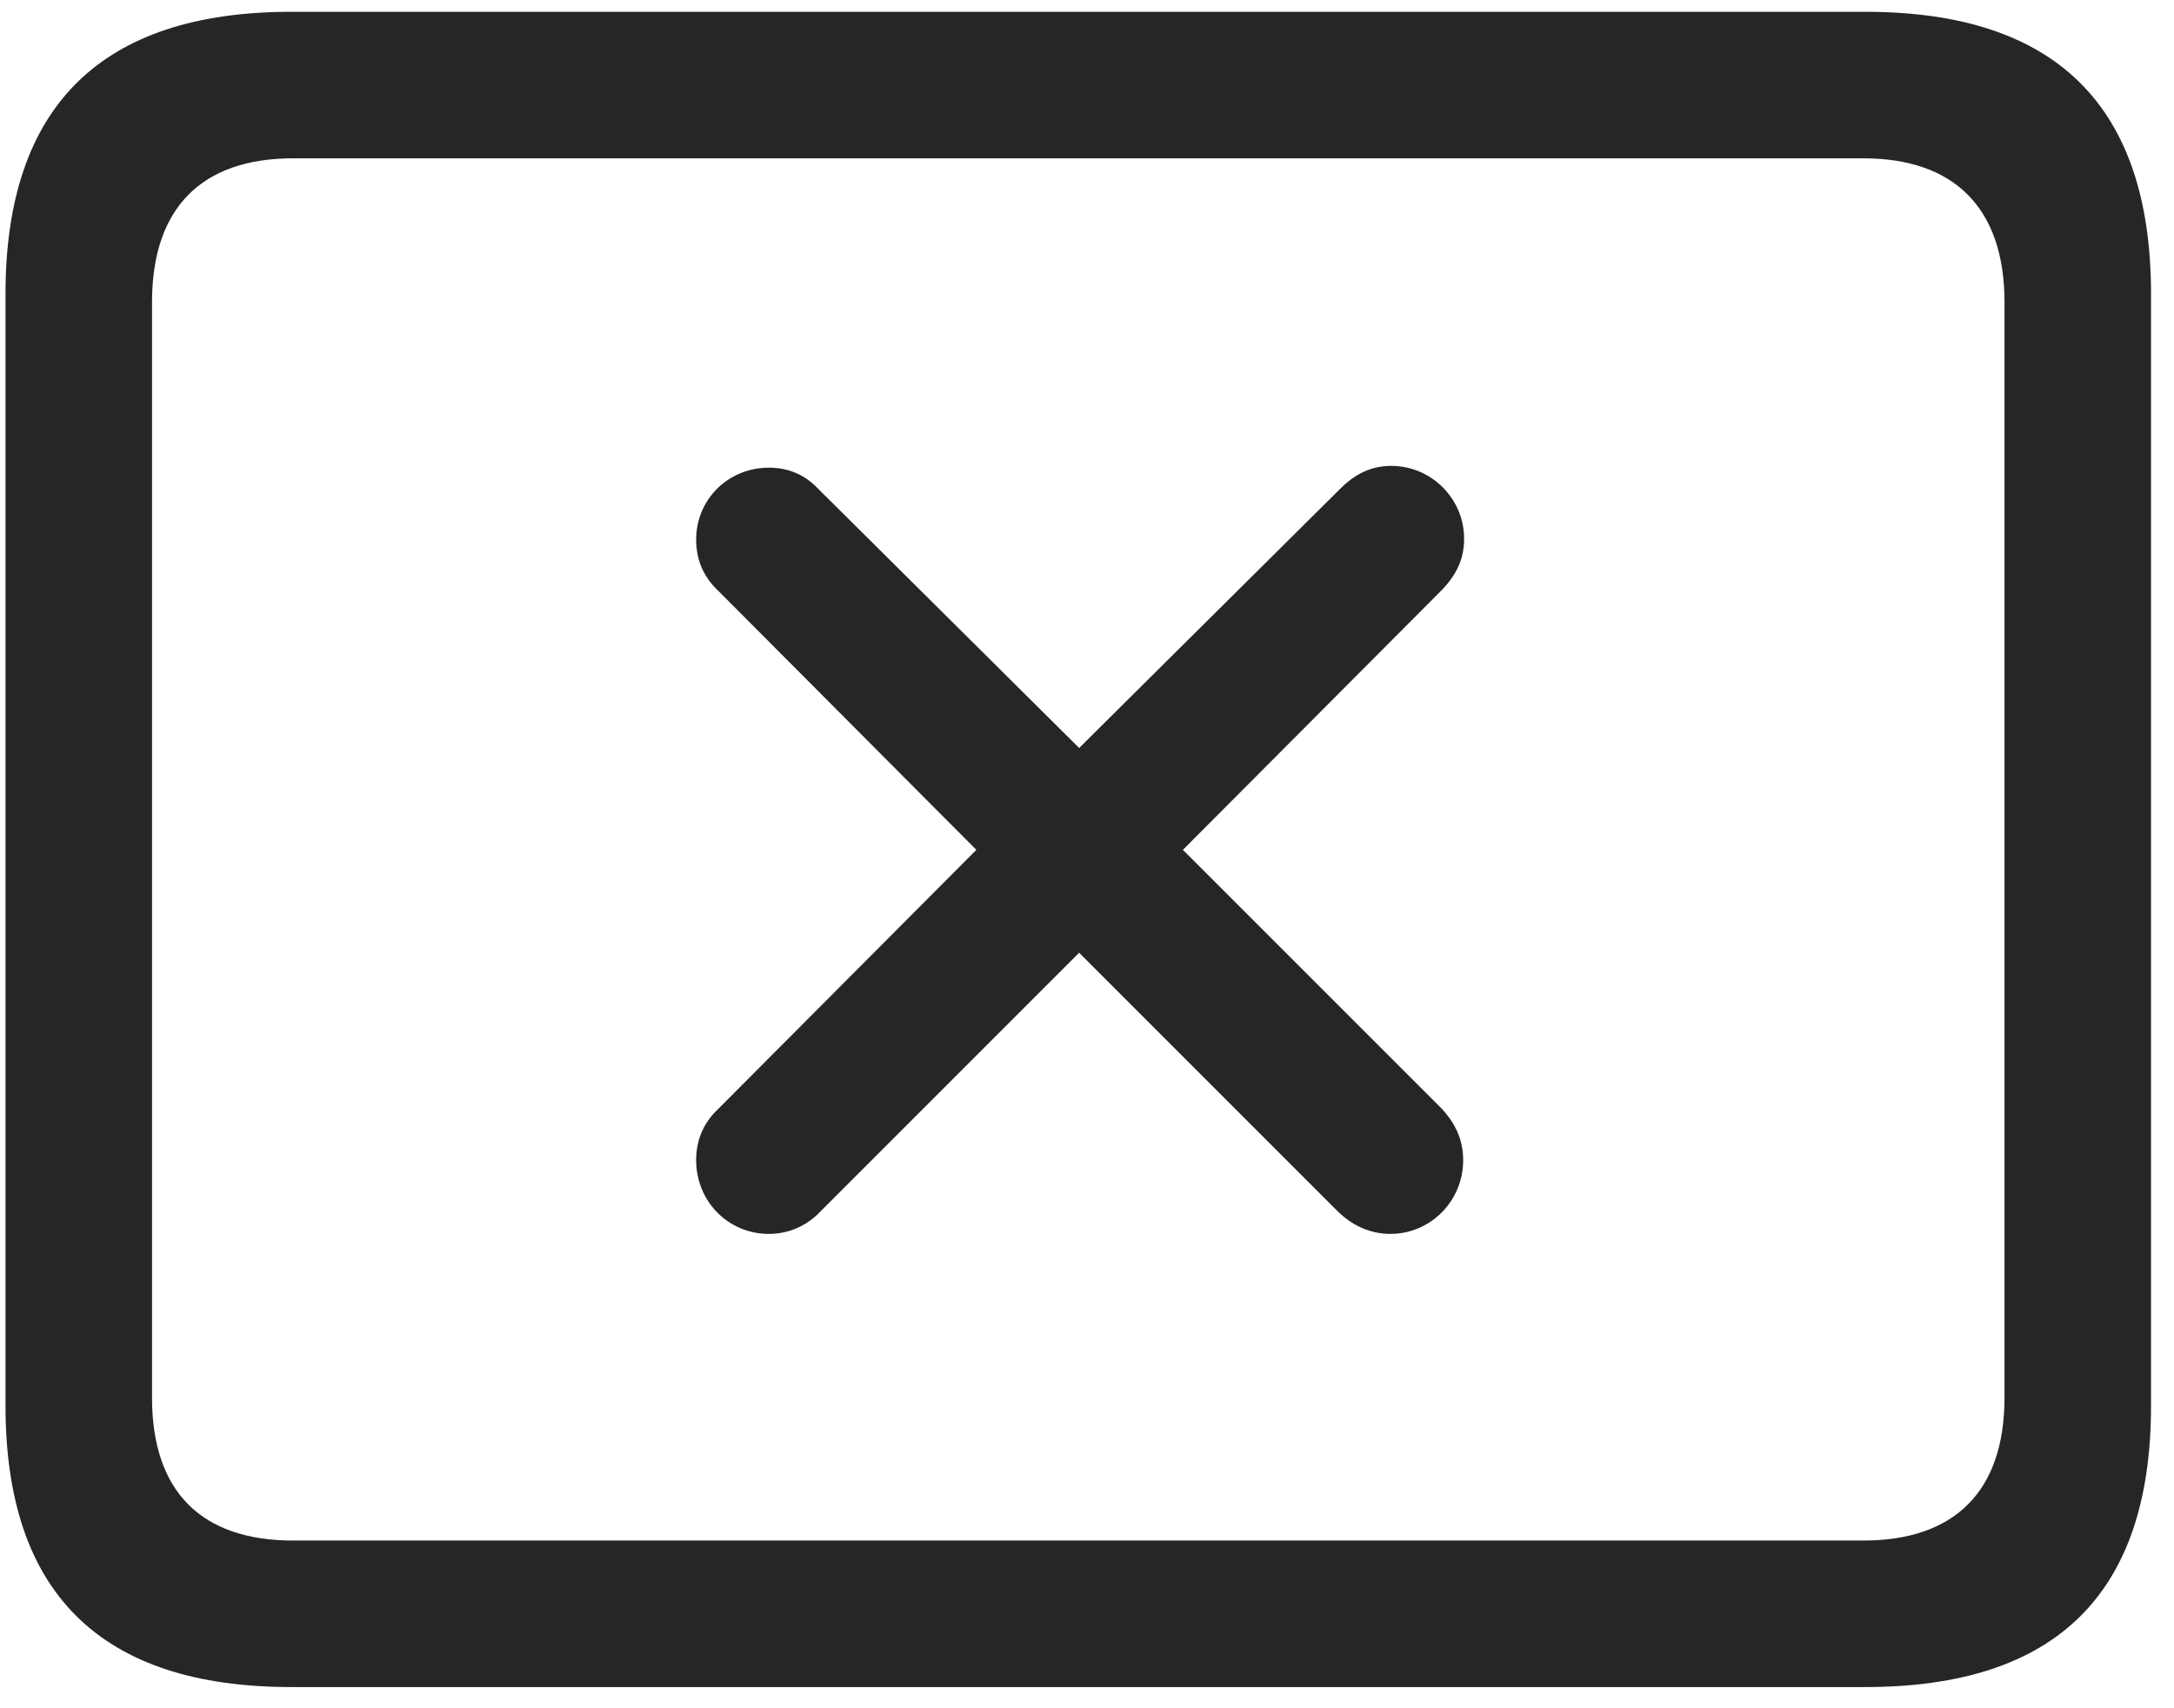 <svg width="28" height="22" viewBox="0 0 28 22" fill="none" xmlns="http://www.w3.org/2000/svg">
<g clip-path="url(#clip0_2207_23075)">
<path d="M3.751 21.727H24.024C26.485 21.727 27.704 20.52 27.704 18.105V3.785C27.704 1.371 26.485 0.152 24.024 0.152H3.751C1.302 0.152 0.071 1.371 0.071 3.785V18.105C0.071 20.52 1.302 21.727 3.751 21.727ZM3.774 19.84C2.603 19.84 1.958 19.219 1.958 18V3.891C1.958 2.672 2.603 2.039 3.774 2.039H24.001C25.161 2.039 25.817 2.672 25.817 3.891V18C25.817 19.219 25.161 19.84 24.001 19.84H3.774Z" fill="black" fill-opacity="0.85"/>
<path d="M9.903 15.891C10.161 15.891 10.396 15.785 10.571 15.598L13.899 12.27L17.227 15.598C17.403 15.773 17.638 15.891 17.907 15.891C18.423 15.891 18.845 15.469 18.845 14.941C18.845 14.672 18.739 14.461 18.564 14.273L15.235 10.945L18.575 7.594C18.763 7.395 18.857 7.195 18.857 6.938C18.857 6.422 18.435 6 17.919 6C17.673 6 17.462 6.094 17.263 6.293L13.899 9.633L10.548 6.305C10.372 6.117 10.161 6.023 9.903 6.023C9.376 6.023 8.966 6.434 8.966 6.949C8.966 7.207 9.06 7.43 9.247 7.605L12.575 10.945L9.247 14.285C9.06 14.461 8.966 14.684 8.966 14.941C8.966 15.469 9.376 15.891 9.903 15.891Z" fill="black" fill-opacity="0.85"/>
</g>
<defs>
<clipPath id="clip0_2207_23075">
<rect width="27.633" height="21.574" fill="white" transform="translate(0.071 0.152)"/>
</clipPath>
</defs>
</svg>
